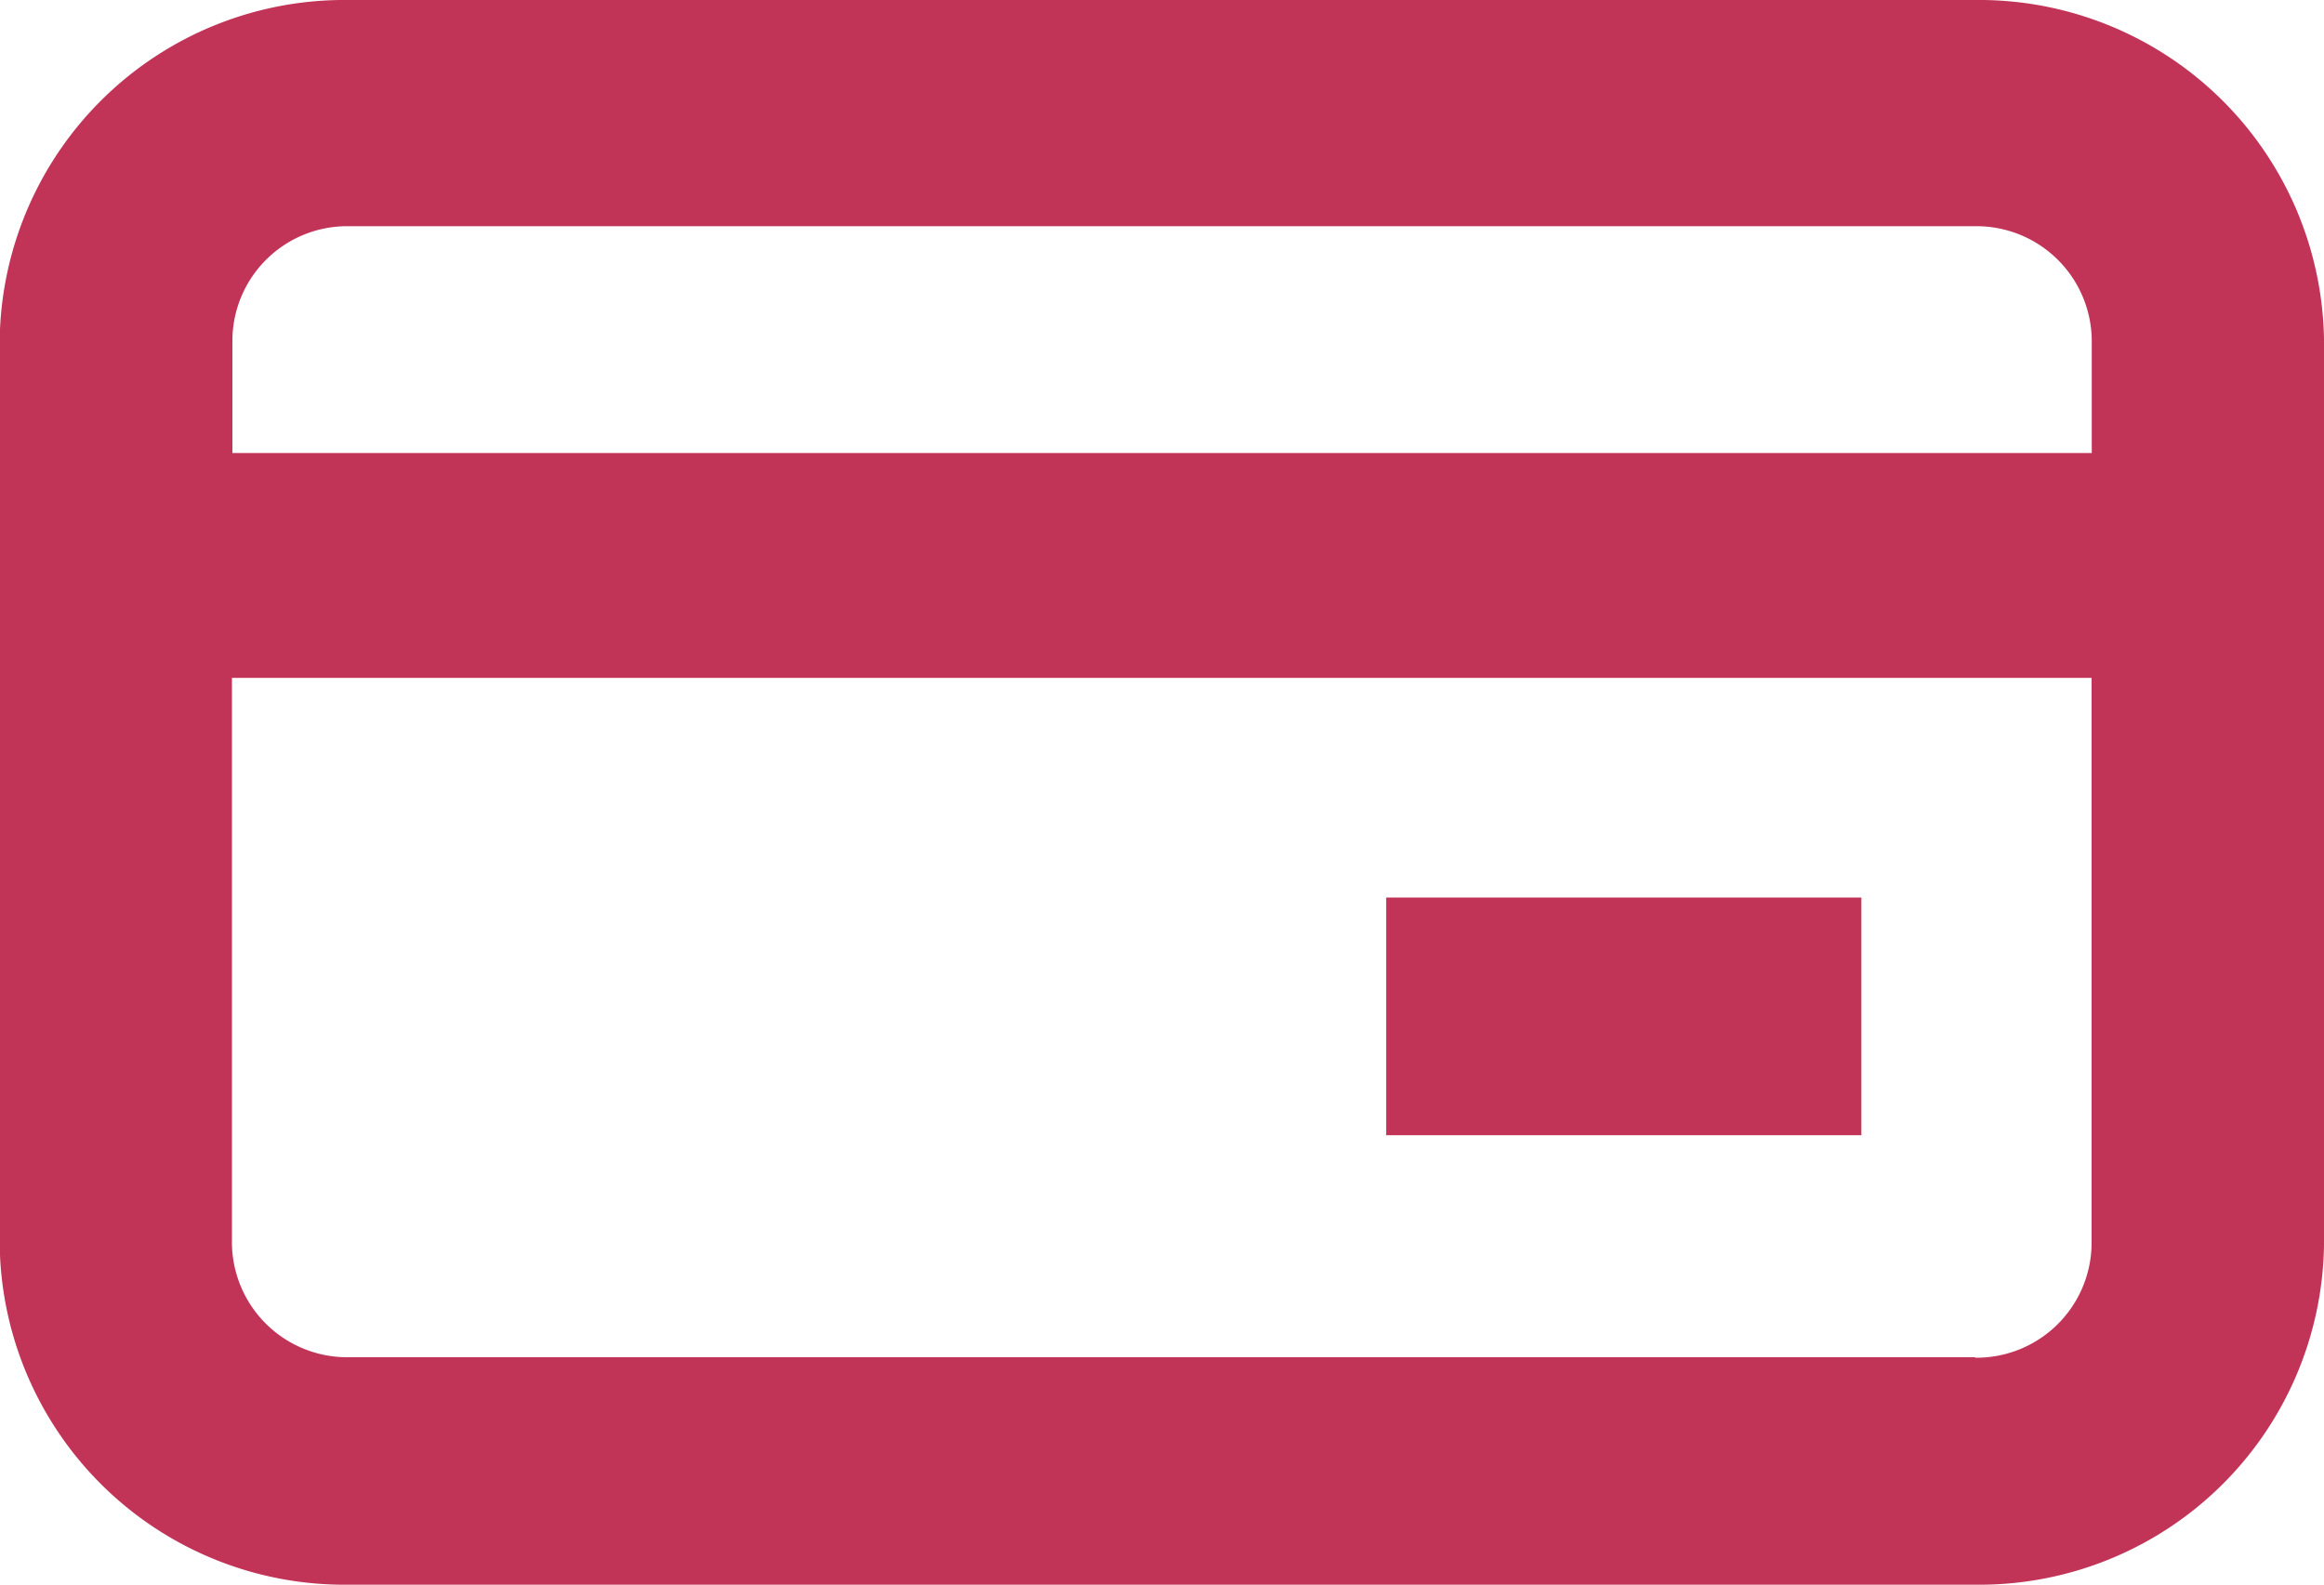 <svg xmlns="http://www.w3.org/2000/svg" width="15" height="10.228" viewBox="0 0 15 10.228">
  <g id="noun_Credit_Card_491512" data-name="noun_Credit Card_491512" transform="translate(-68.5 -124.8)">
    <g id="Group_64" data-name="Group 64" transform="translate(68.5 124.8)">
      <path id="Path_5615" data-name="Path 5615" d="M81.249,124.8h-10.5a2.225,2.225,0,0,0-2.251,2.193v5.842a2.225,2.225,0,0,0,2.251,2.193h10.5a2.225,2.225,0,0,0,2.251-2.193v-5.846A2.227,2.227,0,0,0,81.249,124.8Zm-10.5,1.46h10.5a.744.744,0,0,1,.752.732v.732H70v-.736A.741.741,0,0,1,70.751,126.26Zm10.5,7.3h-10.5a.744.744,0,0,1-.752-.732v-3.653H82v3.653A.743.743,0,0,1,81.249,133.563Z" transform="translate(-68.5 -124.8)" fill="#c13458"/>
      <rect id="Rectangle_1633" data-name="Rectangle 1633" width="3.067" height="1.534" transform="translate(8.947 5.793)" fill="#c13458"/>
    </g>
  </g>
</svg>
